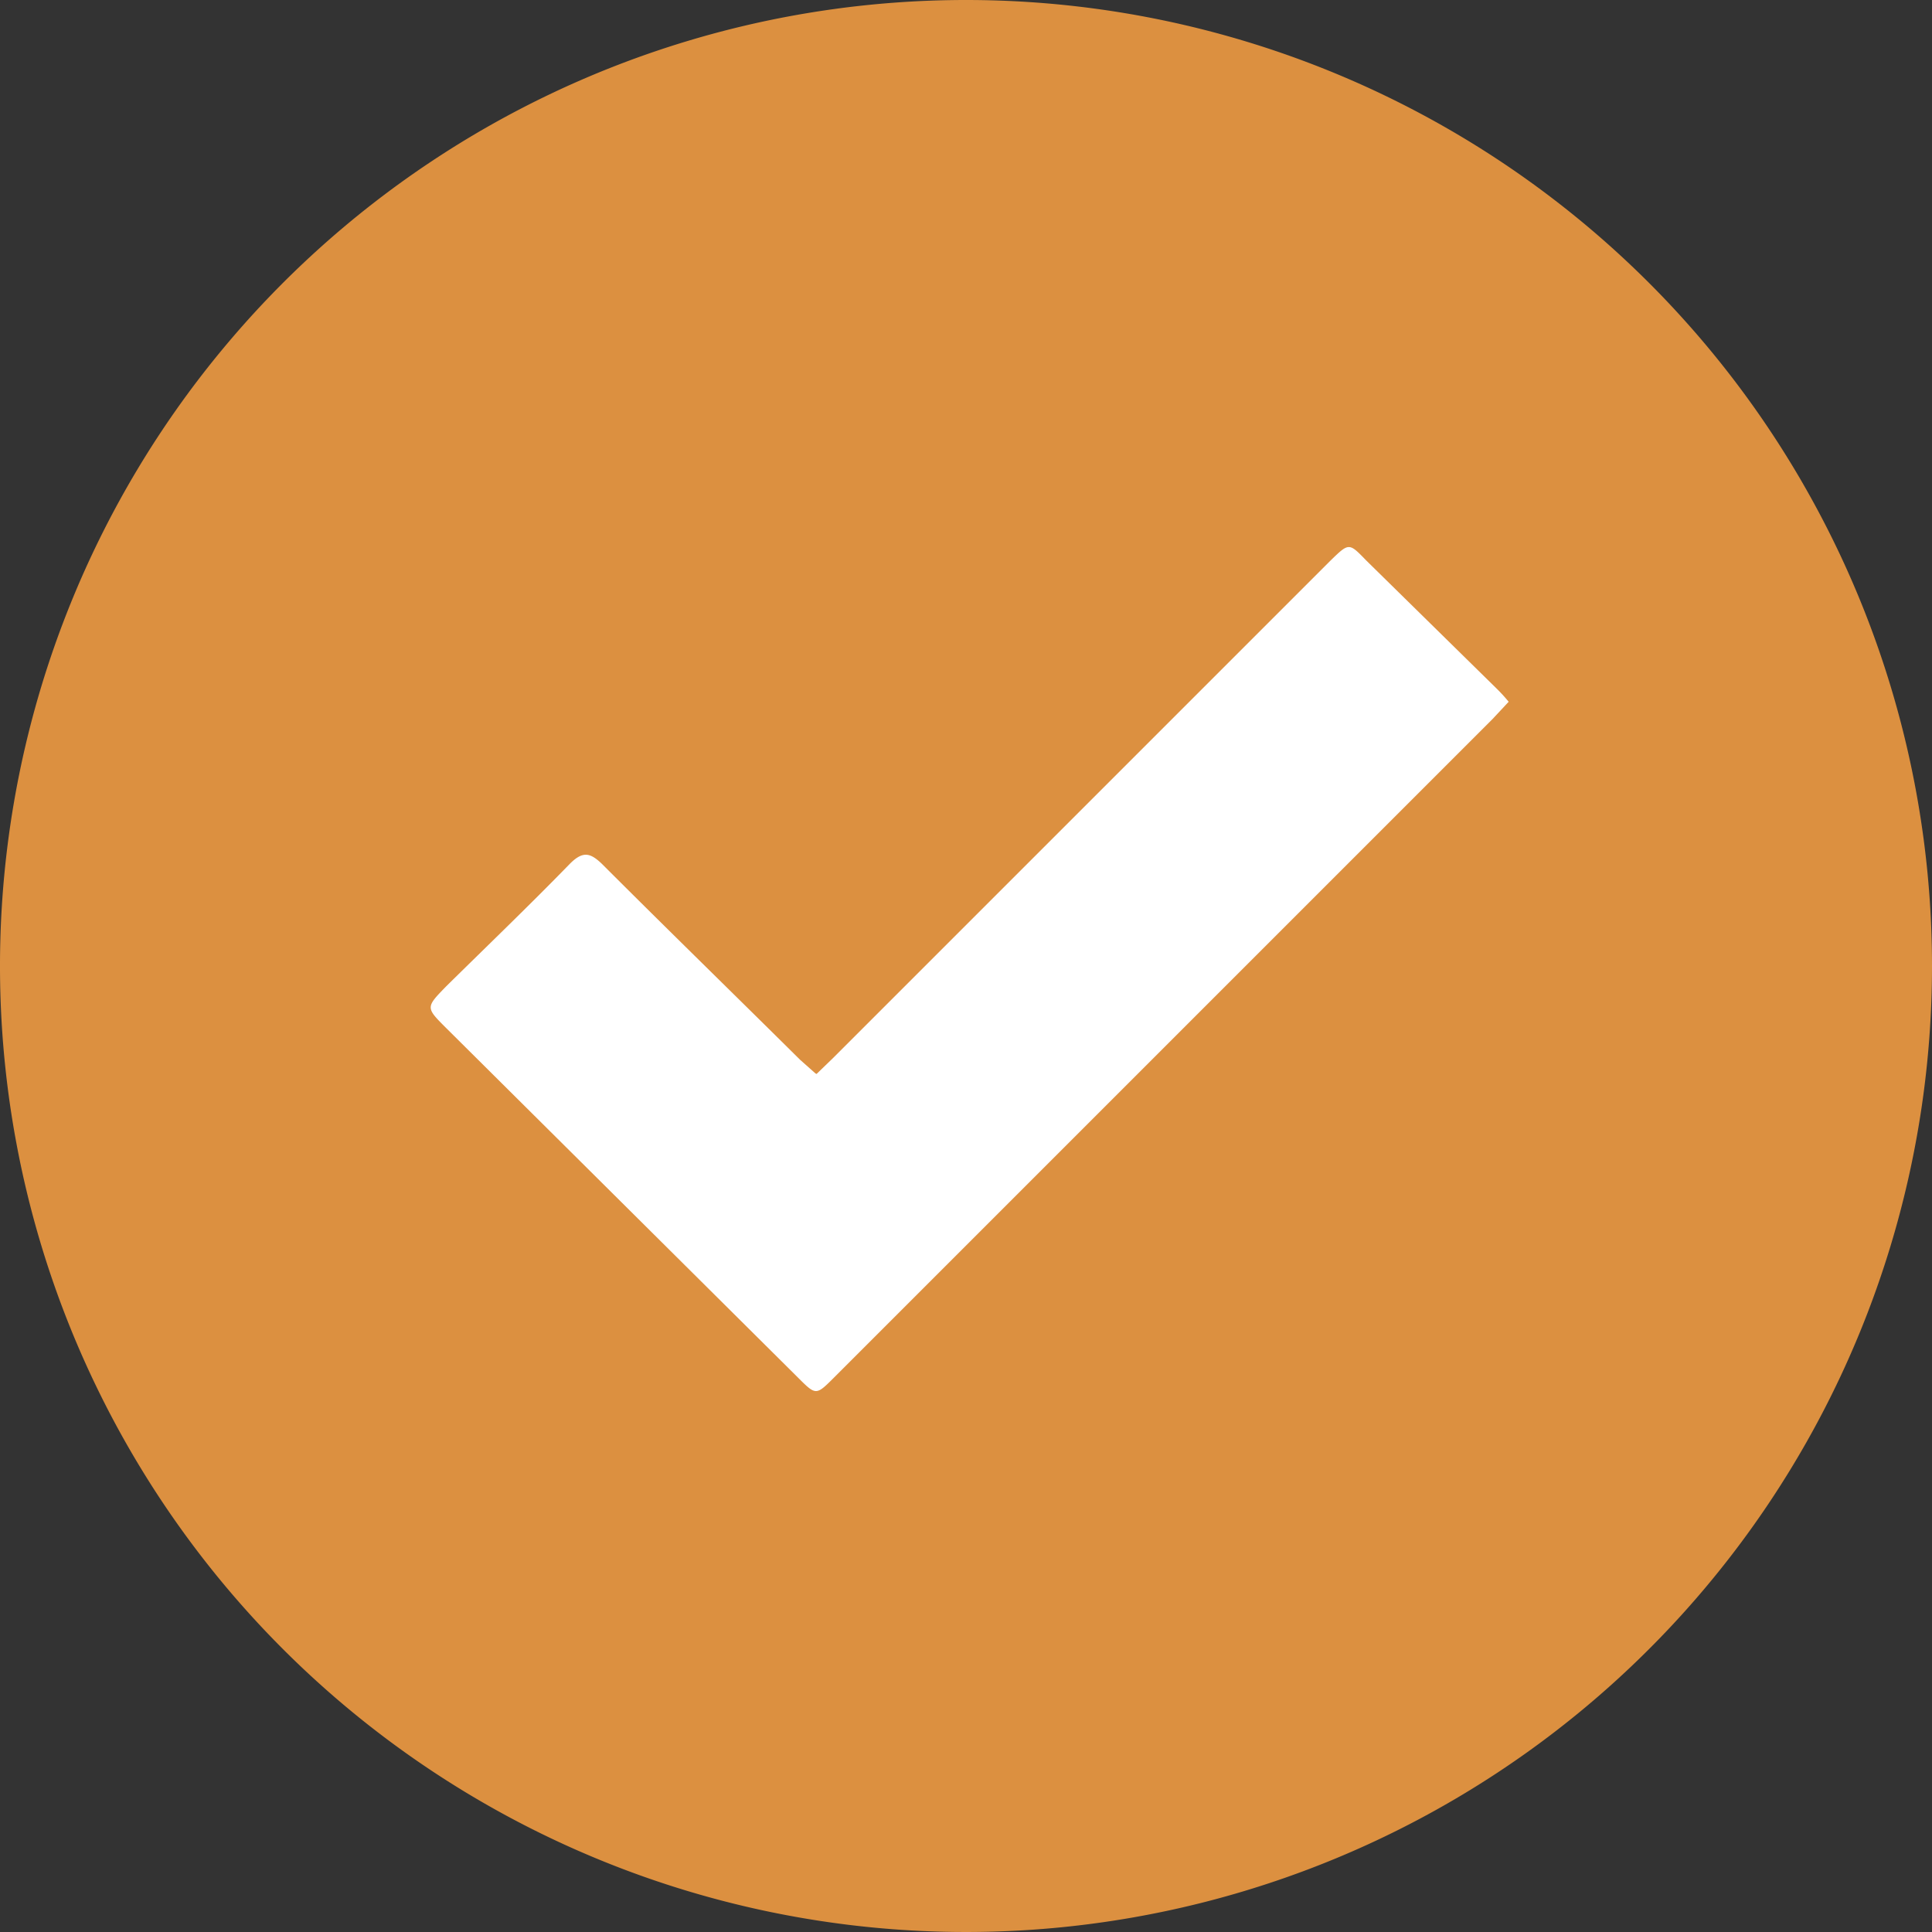 <svg xmlns="http://www.w3.org/2000/svg" viewBox="0 0 34 34"><rect x="0" y="0" width="34" height="34" fill="#333333" stroke="none"/><defs><style>.cls-1{fill:#dc9040;}.cls-2{fill:#fff;}</style></defs><g id="Capa_2" data-name="Capa 2"><g id="Capa_1-2" data-name="Capa 1"><path class="cls-1" d="M34,17A17,17,0,1,1,17,0,17,17,0,0,1,34,17"/><path class="cls-2" d="M14.37,18.9l.3-.29,8.75-8.75c.32-.31.32-.31.62,0l2.29,2.25a2.85,2.85,0,0,1,.22.24l-.28.3q-5.79,5.79-11.59,11.59c-.32.32-.32.32-.64,0L7.85,18.09c-.36-.36-.36-.36,0-.73.73-.72,1.47-1.43,2.18-2.16.23-.23.36-.19.56,0,1.16,1.16,2.33,2.3,3.49,3.45l.27.24"/></g></g></svg>